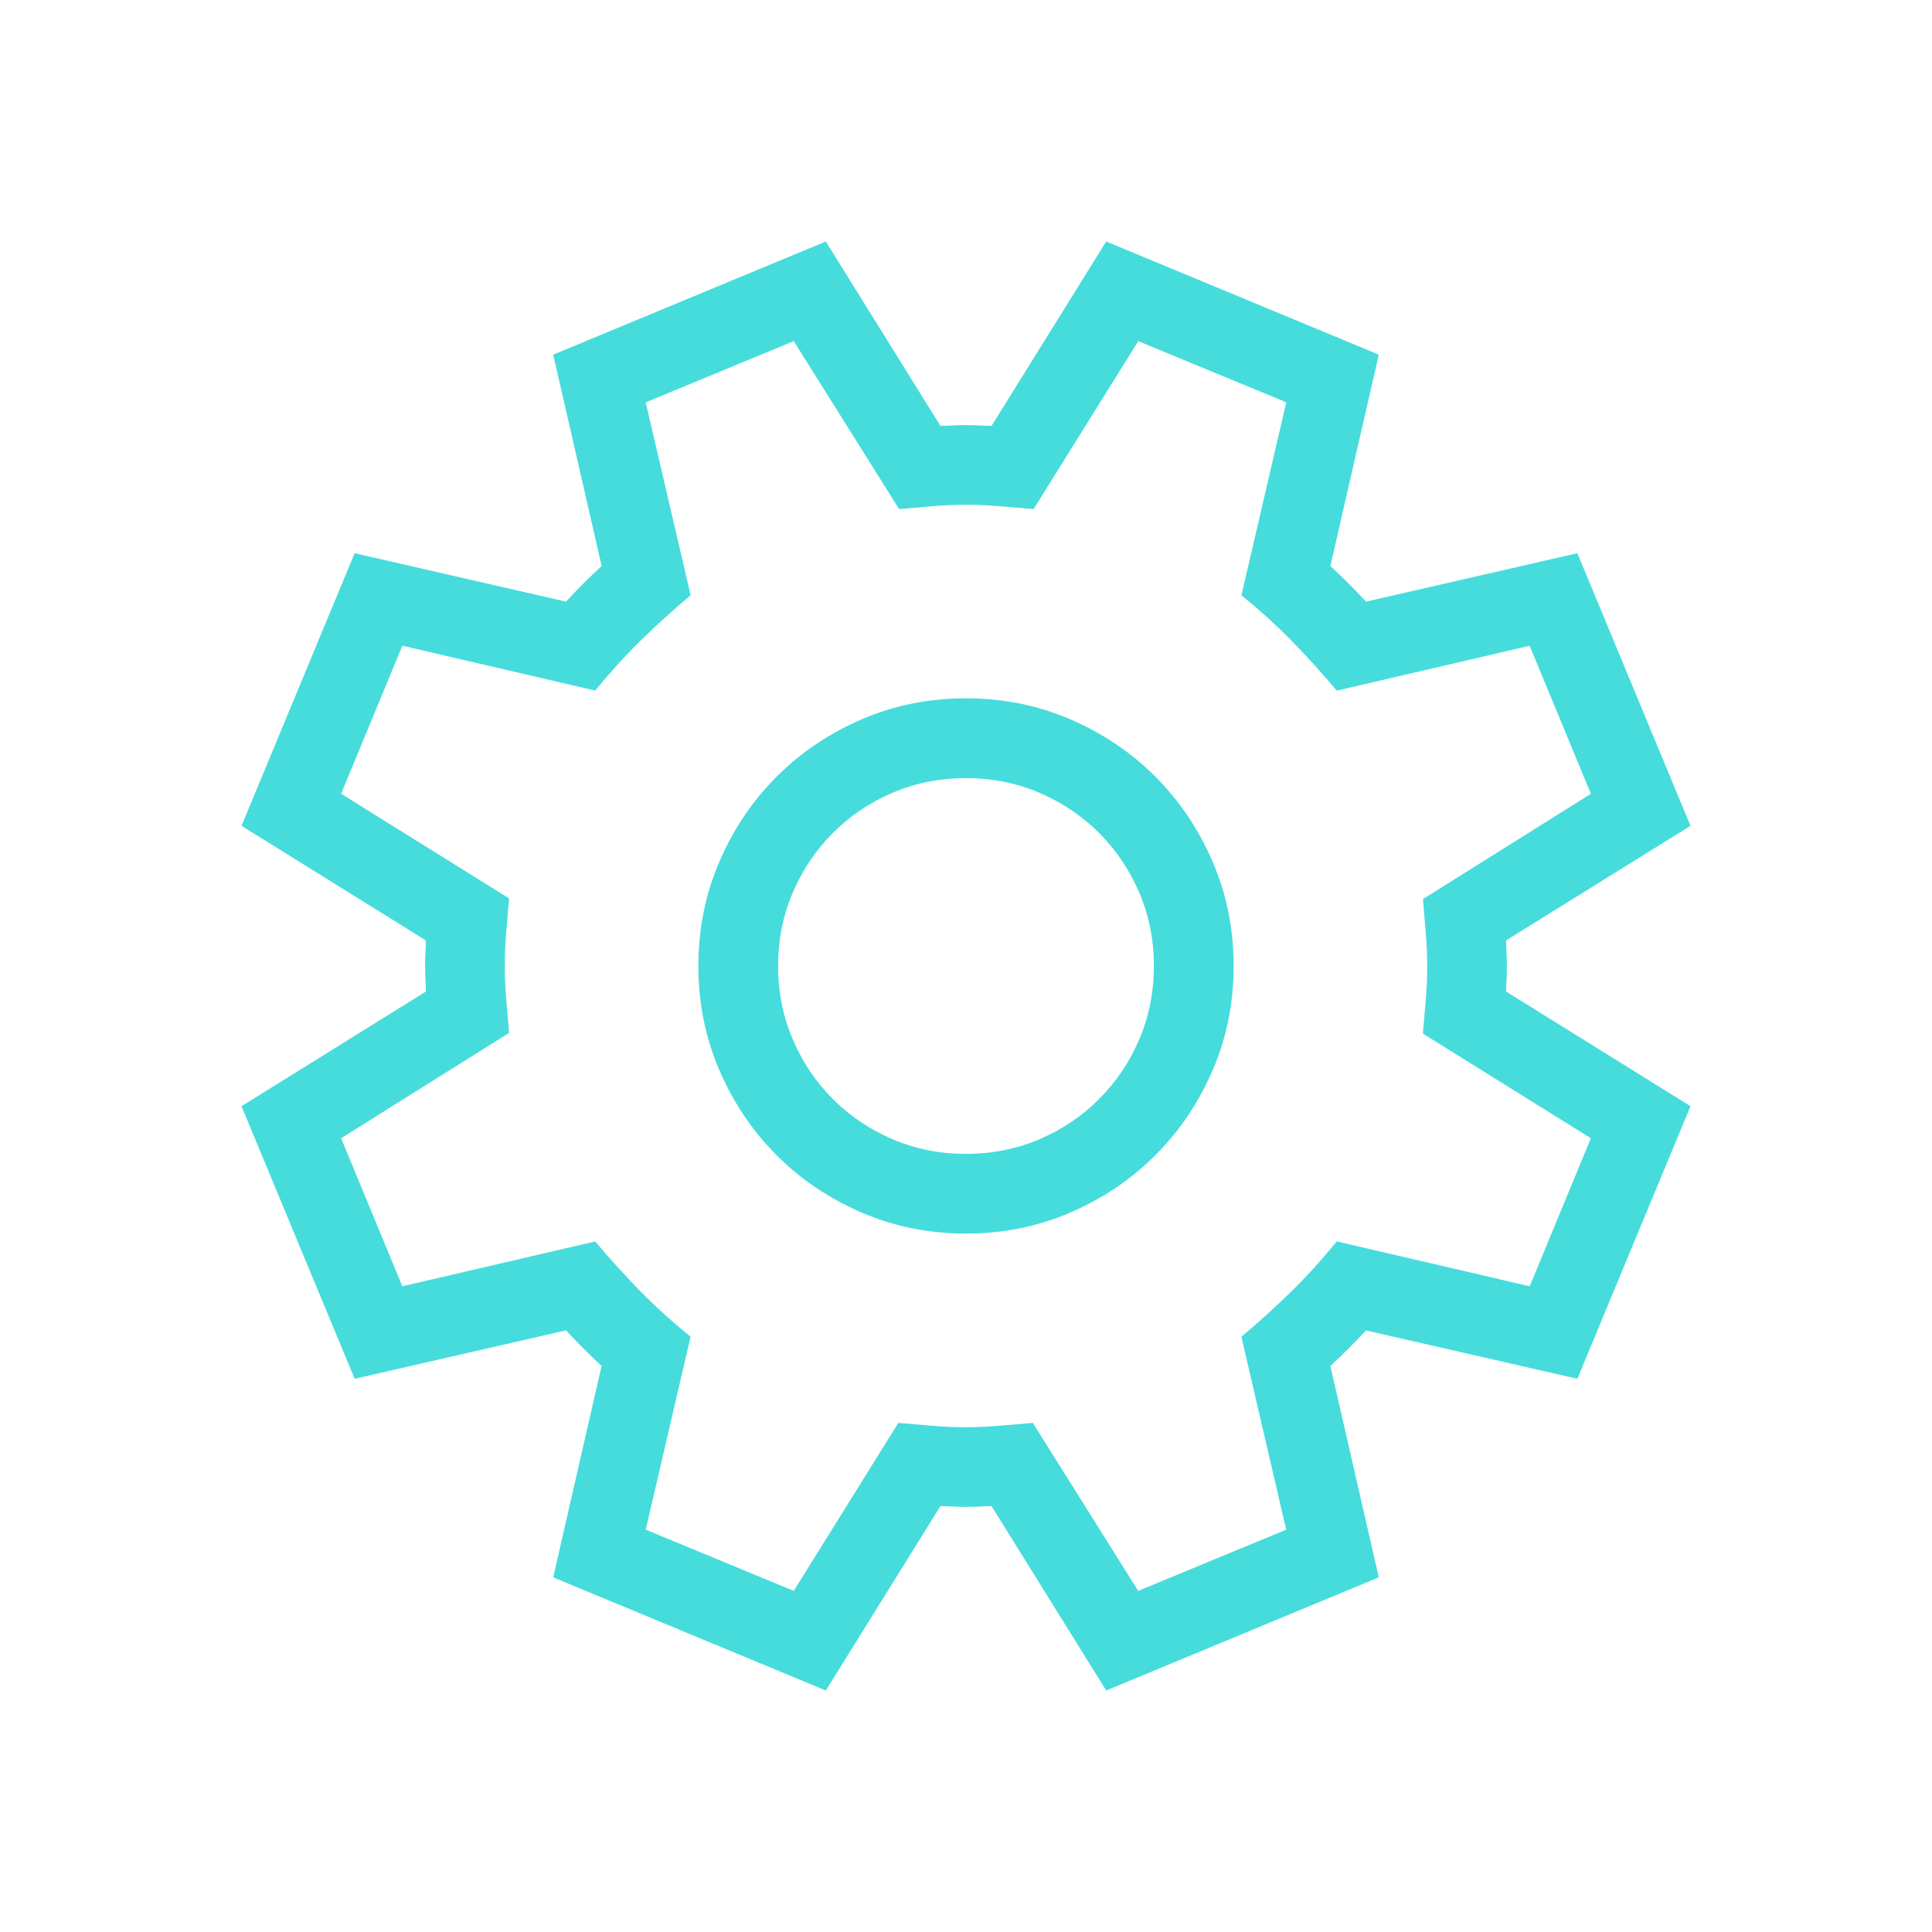 <?xml version="1.0" encoding="UTF-8" standalone="no"?>
<svg
   xmlns:dc="http://purl.org/dc/elements/1.1/"
   xmlns:cc="http://creativecommons.org/ns#"
   xmlns:rdf="http://www.w3.org/1999/02/22-rdf-syntax-ns#"
   xmlns:svg="http://www.w3.org/2000/svg"
   xmlns="http://www.w3.org/2000/svg"
   xmlns:sodipodi="http://sodipodi.sourceforge.net/DTD/sodipodi-0.dtd"
   xmlns:inkscape="http://www.inkscape.org/namespaces/inkscape"
   id="svg"
   inkscape:version="1.0.1 (3bc2e813f5, 2020-09-07, custom)"
   sodipodi:docname="configure.svg"
   version="1.1"
   viewBox="0 0 32 32"
   width="32"
   height="32">
  <sodipodi:namedview
     id="namedview20"
     bordercolor="#666666"
     borderopacity="1"
     gridtolerance="10"
     guidetolerance="10"
     inkscape:current-layer="svg"
     inkscape:cx="-9.0335246"
     inkscape:cy="24.084335"
     inkscape:pageopacity="0"
     inkscape:pageshadow="2"
     inkscape:window-height="985"
     inkscape:window-maximized="1"
     inkscape:window-width="1920"
     inkscape:window-x="0"
     inkscape:window-y="0"
     inkscape:zoom="10.727273"
     objecttolerance="10"
     pagecolor="#c8c8c8"
     showgrid="false"
     inkscape:document-rotation="0" />
  <defs
     id="defs3">
    <style
       id="current-color-scheme"
       type="text/css">.ColorScheme-Text { color:#dedede; } .ColorScheme-Highlight { color:#5294e2; } .ColorScheme-ButtonBackground { color:#dedede; }</style>
  </defs>
  <g
     transform="translate(-22,10)"
     id="22-22-configure">
    <path
       style="color:#dedede;fill:#46dcdc;fill-opacity:1"
       inkscape:connector-curvature="0"
       class="ColorScheme-Text"
       d="m 16.965,11.283 q 0,-0.071 0.004,-0.141 0.004,-0.071 0.004,-0.141 0,-0.071 -0.004,-0.141 -0.004,-0.071 -0.004,-0.141 L 19,9.452 17.75,6.442 15.416,6.976 Q 15.228,6.772 15.024,6.583 L 15.558,4.25 12.548,3 11.283,5.035 q -0.071,0 -0.141,-0.004 -0.071,-0.004 -0.141,-0.004 -0.071,0 -0.141,0.004 -0.071,0.004 -0.141,0.004 L 9.452,3 6.442,4.25 6.976,6.583 Q 6.772,6.772 6.583,6.976 L 4.25,6.442 3,9.452 5.035,10.717 q 0,0.071 -0.004,0.141 -0.004,0.071 -0.004,0.141 0,0.071 0.004,0.141 0.004,0.071 0.004,0.141 L 3,12.548 4.25,15.558 6.583,15.024 Q 6.772,15.228 6.976,15.416 L 6.442,17.75 9.452,19 10.717,16.965 q 0.071,0 0.141,0.004 0.071,0.004 0.141,0.004 0.071,0 0.141,-0.004 0.071,-0.004 0.141,-0.004 L 12.548,19 15.558,17.75 15.024,15.416 Q 15.228,15.228 15.416,15.024 L 17.75,15.558 19,12.548 Z M 16.045,10.261 q 0.016,0.189 0.031,0.373 0.016,0.185 0.016,0.373 0,0.181 -0.016,0.369 -0.016,0.189 -0.031,0.369 l 1.855,1.155 -0.676,1.635 -2.13,-0.495 q -0.244,0.299 -0.499,0.55 -0.255,0.251 -0.554,0.503 l 0.495,2.13 -1.635,0.676 -1.163,-1.855 q -0.181,0.016 -0.369,0.031 -0.189,0.016 -0.369,0.016 -0.189,0 -0.373,-0.016 -0.185,-0.016 -0.373,-0.031 L 9.098,17.9 7.464,17.224 7.959,15.094 Q 7.66,14.851 7.409,14.595 7.157,14.34 6.906,14.041 L 4.776,14.536 4.1,12.902 5.955,11.739 q -0.016,-0.189 -0.031,-0.373 -0.016,-0.185 -0.016,-0.373 0,-0.181 0.016,-0.369 0.016,-0.189 0.031,-0.369 L 4.1,9.098 4.776,7.464 6.906,7.959 Q 7.149,7.66 7.405,7.409 7.66,7.157 7.959,6.906 L 7.464,4.776 9.098,4.1 10.261,5.955 q 0.181,-0.016 0.369,-0.031 0.189,-0.016 0.369,-0.016 0.189,0 0.373,0.016 0.185,0.016 0.373,0.031 L 12.902,4.1 14.536,4.776 14.041,6.906 q 0.299,0.244 0.55,0.499 0.251,0.255 0.503,0.554 L 17.224,7.464 17.9,9.098 Z M 11,13.955 q 0.613,0 1.151,-0.232 0.538,-0.232 0.939,-0.633 0.401,-0.401 0.633,-0.939 0.232,-0.538 0.232,-1.151 0,-0.613 -0.232,-1.151 Q 13.491,9.31 13.09,8.91 12.69,8.509 12.151,8.277 11.613,8.045 11,8.045 q -0.613,0 -1.151,0.232 Q 9.31,8.509 8.91,8.91 8.509,9.31 8.277,9.849 8.045,10.387 8.045,11 q 0,0.613 0.232,1.151 0.232,0.538 0.633,0.939 0.401,0.401 0.939,0.633 0.538,0.232 1.151,0.232 z m 0,-5.029 q 0.432,0 0.809,0.161 0.377,0.161 0.66,0.444 0.283,0.283 0.444,0.66 0.161,0.377 0.161,0.809 0,0.432 -0.161,0.809 -0.161,0.377 -0.444,0.66 -0.283,0.283 -0.66,0.444 -0.377,0.161 -0.809,0.161 -0.432,0 -0.809,-0.161 Q 9.813,12.752 9.53,12.47 9.248,12.187 9.086,11.809 8.925,11.432 8.925,11 q 0,-0.432 0.161,-0.809 Q 9.248,9.813 9.53,9.53 9.813,9.248 10.191,9.086 10.568,8.925 11,8.925 Z"
       id="path7" />
    <path
       style="fill:none"
       inkscape:connector-curvature="0"
       d="M 0,0 V 22 H 22 V 0 Z"
       id="path9" />
  </g>
  <g
     id="configure">
    <path
       style="color:#dedede;fill:#46dcdc;stroke-width:1.5;fill-opacity:1"
       inkscape:connector-curvature="0"
       class="ColorScheme-Text"
       d="m 24.947,16.424 q 0,-0.106 0.006,-0.212 0.006,-0.106 0.006,-0.212 0,-0.106 -0.006,-0.212 -0.006,-0.106 -0.006,-0.212 L 28,13.678 26.126,9.163 22.625,9.965 Q 22.342,9.658 22.035,9.375 L 22.837,5.874 18.322,4 16.424,7.053 q -0.106,0 -0.212,-0.006 -0.106,-0.006 -0.212,-0.006 -0.106,0 -0.212,0.006 -0.106,0.006 -0.212,0.006 L 13.678,4 9.163,5.874 9.965,9.375 Q 9.658,9.658 9.375,9.965 L 5.874,9.163 4,13.678 l 3.053,1.898 q 0,0.106 -0.006,0.212 -0.006,0.106 -0.006,0.212 0,0.106 0.006,0.212 0.006,0.106 0.006,0.212 L 4,18.322 5.874,22.837 9.375,22.035 q 0.283,0.306 0.589,0.589 L 9.163,26.126 13.678,28 l 1.898,-3.053 q 0.106,0 0.212,0.006 0.106,0.006 0.212,0.006 0.106,0 0.212,-0.006 0.106,-0.006 0.212,-0.006 L 18.322,28 22.837,26.126 22.035,22.625 q 0.306,-0.283 0.589,-0.589 L 26.126,22.837 28,18.322 Z M 23.568,14.892 q 0.024,0.283 0.047,0.56 0.024,0.277 0.024,0.56 0,0.271 -0.024,0.554 -0.024,0.283 -0.047,0.554 l 2.782,1.733 -1.014,2.452 -3.195,-0.743 q -0.365,0.448 -0.749,0.825 -0.383,0.377 -0.831,0.754 l 0.743,3.195 -2.452,1.014 -1.745,-2.782 q -0.271,0.024 -0.554,0.047 -0.283,0.024 -0.554,0.024 -0.283,0 -0.56,-0.024 -0.277,-0.024 -0.56,-0.047 L 13.147,26.35 10.695,25.336 11.438,22.141 Q 10.99,21.776 10.613,21.393 10.236,21.01 9.859,20.562 L 6.664,21.305 5.65,18.853 8.432,17.108 q -0.024,-0.283 -0.047,-0.56 -0.024,-0.277 -0.024,-0.56 0,-0.271 0.024,-0.554 0.024,-0.283 0.047,-0.554 L 5.65,13.147 6.664,10.695 9.859,11.438 q 0.365,-0.448 0.749,-0.825 0.383,-0.377 0.831,-0.754 L 10.695,6.664 13.147,5.65 14.892,8.432 q 0.271,-0.024 0.554,-0.047 0.283,-0.024 0.554,-0.024 0.283,0 0.56,0.024 0.277,0.024 0.56,0.047 L 18.853,5.65 21.305,6.664 20.562,9.859 q 0.448,0.365 0.825,0.749 0.377,0.383 0.754,0.831 l 3.195,-0.743 1.014,2.452 z M 16,20.432 q 0.919,0 1.727,-0.348 0.807,-0.348 1.409,-0.949 0.601,-0.601 0.949,-1.409 0.348,-0.807 0.348,-1.727 0,-0.919 -0.348,-1.727 -0.348,-0.807 -0.949,-1.409 -0.601,-0.601 -1.409,-0.949 -0.807,-0.348 -1.727,-0.348 -0.919,0 -1.727,0.348 -0.807,0.348 -1.409,0.949 -0.601,0.601 -0.949,1.409 -0.348,0.807 -0.348,1.727 0,0.919 0.348,1.727 0.348,0.807 0.949,1.409 0.601,0.601 1.409,0.949 0.807,0.348 1.727,0.348 z m 0,-7.544 q 0.648,0 1.214,0.242 0.566,0.242 0.99,0.666 0.424,0.424 0.666,0.99 0.242,0.566 0.242,1.214 0,0.648 -0.242,1.214 -0.242,0.566 -0.666,0.99 Q 17.78,18.629 17.214,18.87 16.648,19.112 16,19.112 q -0.648,0 -1.214,-0.242 Q 14.22,18.629 13.796,18.204 13.371,17.78 13.13,17.214 12.888,16.648 12.888,16 q 0,-0.648 0.242,-1.214 0.242,-0.566 0.666,-0.99 Q 14.22,13.371 14.786,13.13 15.352,12.888 16,12.888 Z"
       id="path11" />
    <path
       style="fill:none"
       inkscape:connector-curvature="0"
       d="M 0,0 V 32 H 32 V 0 Z"
       id="path14-6" />
  </g>
  <g
     id="16-16-configure"
     transform="translate(-38,16)">
    <path
       style="fill:none;stroke-width:0.727"
       inkscape:connector-curvature="0"
       d="M 0,0 V 16 H 16 V 0 Z"
       id="path9-7" />
    <path
       style="color:#dedede;fill:#46dcdc;stroke-width:1;fill-opacity:1"
       inkscape:connector-curvature="0"
       class="ColorScheme-Text"
       d="m 13.964,8.283 q 0,-0.071 0.004,-0.141 0.004,-0.071 0.004,-0.141 0,-0.071 -0.004,-0.141 -0.004,-0.071 -0.004,-0.141 L 15.999,6.452 14.75,3.442 12.416,3.976 Q 12.228,3.772 12.023,3.583 L 12.558,1.25 9.548,0 8.283,2.035 q -0.071,0 -0.141,-0.004 -0.071,-0.004 -0.141,-0.004 -0.071,0 -0.141,0.004 -0.071,0.004 -0.141,0.004 L 6.452,0 3.442,1.25 3.976,3.583 Q 3.772,3.772 3.583,3.976 L 1.249,3.442 0,6.452 2.035,7.717 q 0,0.071 -0.004,0.141 -0.004,0.071 -0.004,0.141 0,0.071 0.004,0.141 0.004,0.071 0.004,0.141 L 0,9.548 1.249,12.558 3.583,12.024 Q 3.772,12.228 3.976,12.416 L 3.442,14.75 6.452,16 7.717,13.965 q 0.071,0 0.141,0.004 0.071,0.004 0.141,0.004 0.071,0 0.141,-0.004 0.071,-0.004 0.141,-0.004 L 9.548,16 12.558,14.75 12.023,12.416 q 0.204,-0.189 0.393,-0.393 L 14.75,12.558 15.999,9.548 Z M 13.045,7.261 q 0.016,0.189 0.031,0.373 0.016,0.185 0.016,0.373 0,0.181 -0.016,0.369 -0.016,0.189 -0.031,0.369 l 1.855,1.155 -0.676,1.635 -2.13,-0.495 q -0.244,0.299 -0.499,0.55 -0.255,0.251 -0.554,0.503 L 11.536,14.224 9.901,14.9 8.738,13.045 q -0.181,0.016 -0.369,0.031 -0.189,0.016 -0.369,0.016 -0.189,0 -0.373,-0.016 -0.185,-0.016 -0.373,-0.031 L 6.098,14.9 4.464,14.224 4.959,12.094 Q 4.66,11.851 4.409,11.595 4.157,11.34 3.906,11.041 L 1.776,11.536 1.1,9.902 2.955,8.739 q -0.016,-0.189 -0.031,-0.373 -0.016,-0.185 -0.016,-0.373 0,-0.181 0.016,-0.369 0.016,-0.189 0.031,-0.369 L 1.1,6.098 1.776,4.464 3.906,4.959 Q 4.149,4.66 4.405,4.409 4.66,4.157 4.959,3.906 L 4.464,1.776 6.098,1.1 7.261,2.955 q 0.181,-0.016 0.369,-0.031 0.189,-0.016 0.369,-0.016 0.189,0 0.373,0.016 0.185,0.016 0.373,0.031 L 9.901,1.1 11.536,1.776 11.041,3.906 q 0.299,0.244 0.55,0.499 0.251,0.255 0.503,0.554 l 2.13,-0.495 0.676,1.635 z M 8,10.955 q 0.613,0 1.151,-0.232 0.538,-0.232 0.939,-0.633 0.401,-0.401 0.633,-0.939 Q 10.954,8.613 10.954,8 q 0,-0.613 -0.232,-1.151 Q 10.491,6.31 10.09,5.91 9.689,5.509 9.151,5.277 8.613,5.045 8,5.045 7.387,5.045 6.849,5.277 6.31,5.509 5.909,5.91 5.509,6.31 5.277,6.849 5.045,7.387 5.045,8 q 0,0.613 0.232,1.151 0.232,0.538 0.633,0.939 0.401,0.401 0.939,0.633 0.538,0.232 1.151,0.232 z m 0,-5.029 q 0.432,0 0.809,0.161 0.377,0.161 0.66,0.444 Q 9.752,6.813 9.913,7.191 10.074,7.568 10.074,8 q 0,0.432 -0.161,0.809 -0.161,0.377 -0.444,0.66 -0.283,0.283 -0.66,0.444 -0.377,0.161 -0.809,0.161 -0.432,0 -0.809,-0.161 Q 6.813,9.752 6.53,9.47 6.247,9.187 6.086,8.809 5.925,8.432 5.925,8 5.925,7.568 6.086,7.191 6.247,6.813 6.53,6.53 6.813,6.248 7.19,6.086 7.568,5.925 8,5.925 Z"
       id="path4" />
  </g>
</svg>
